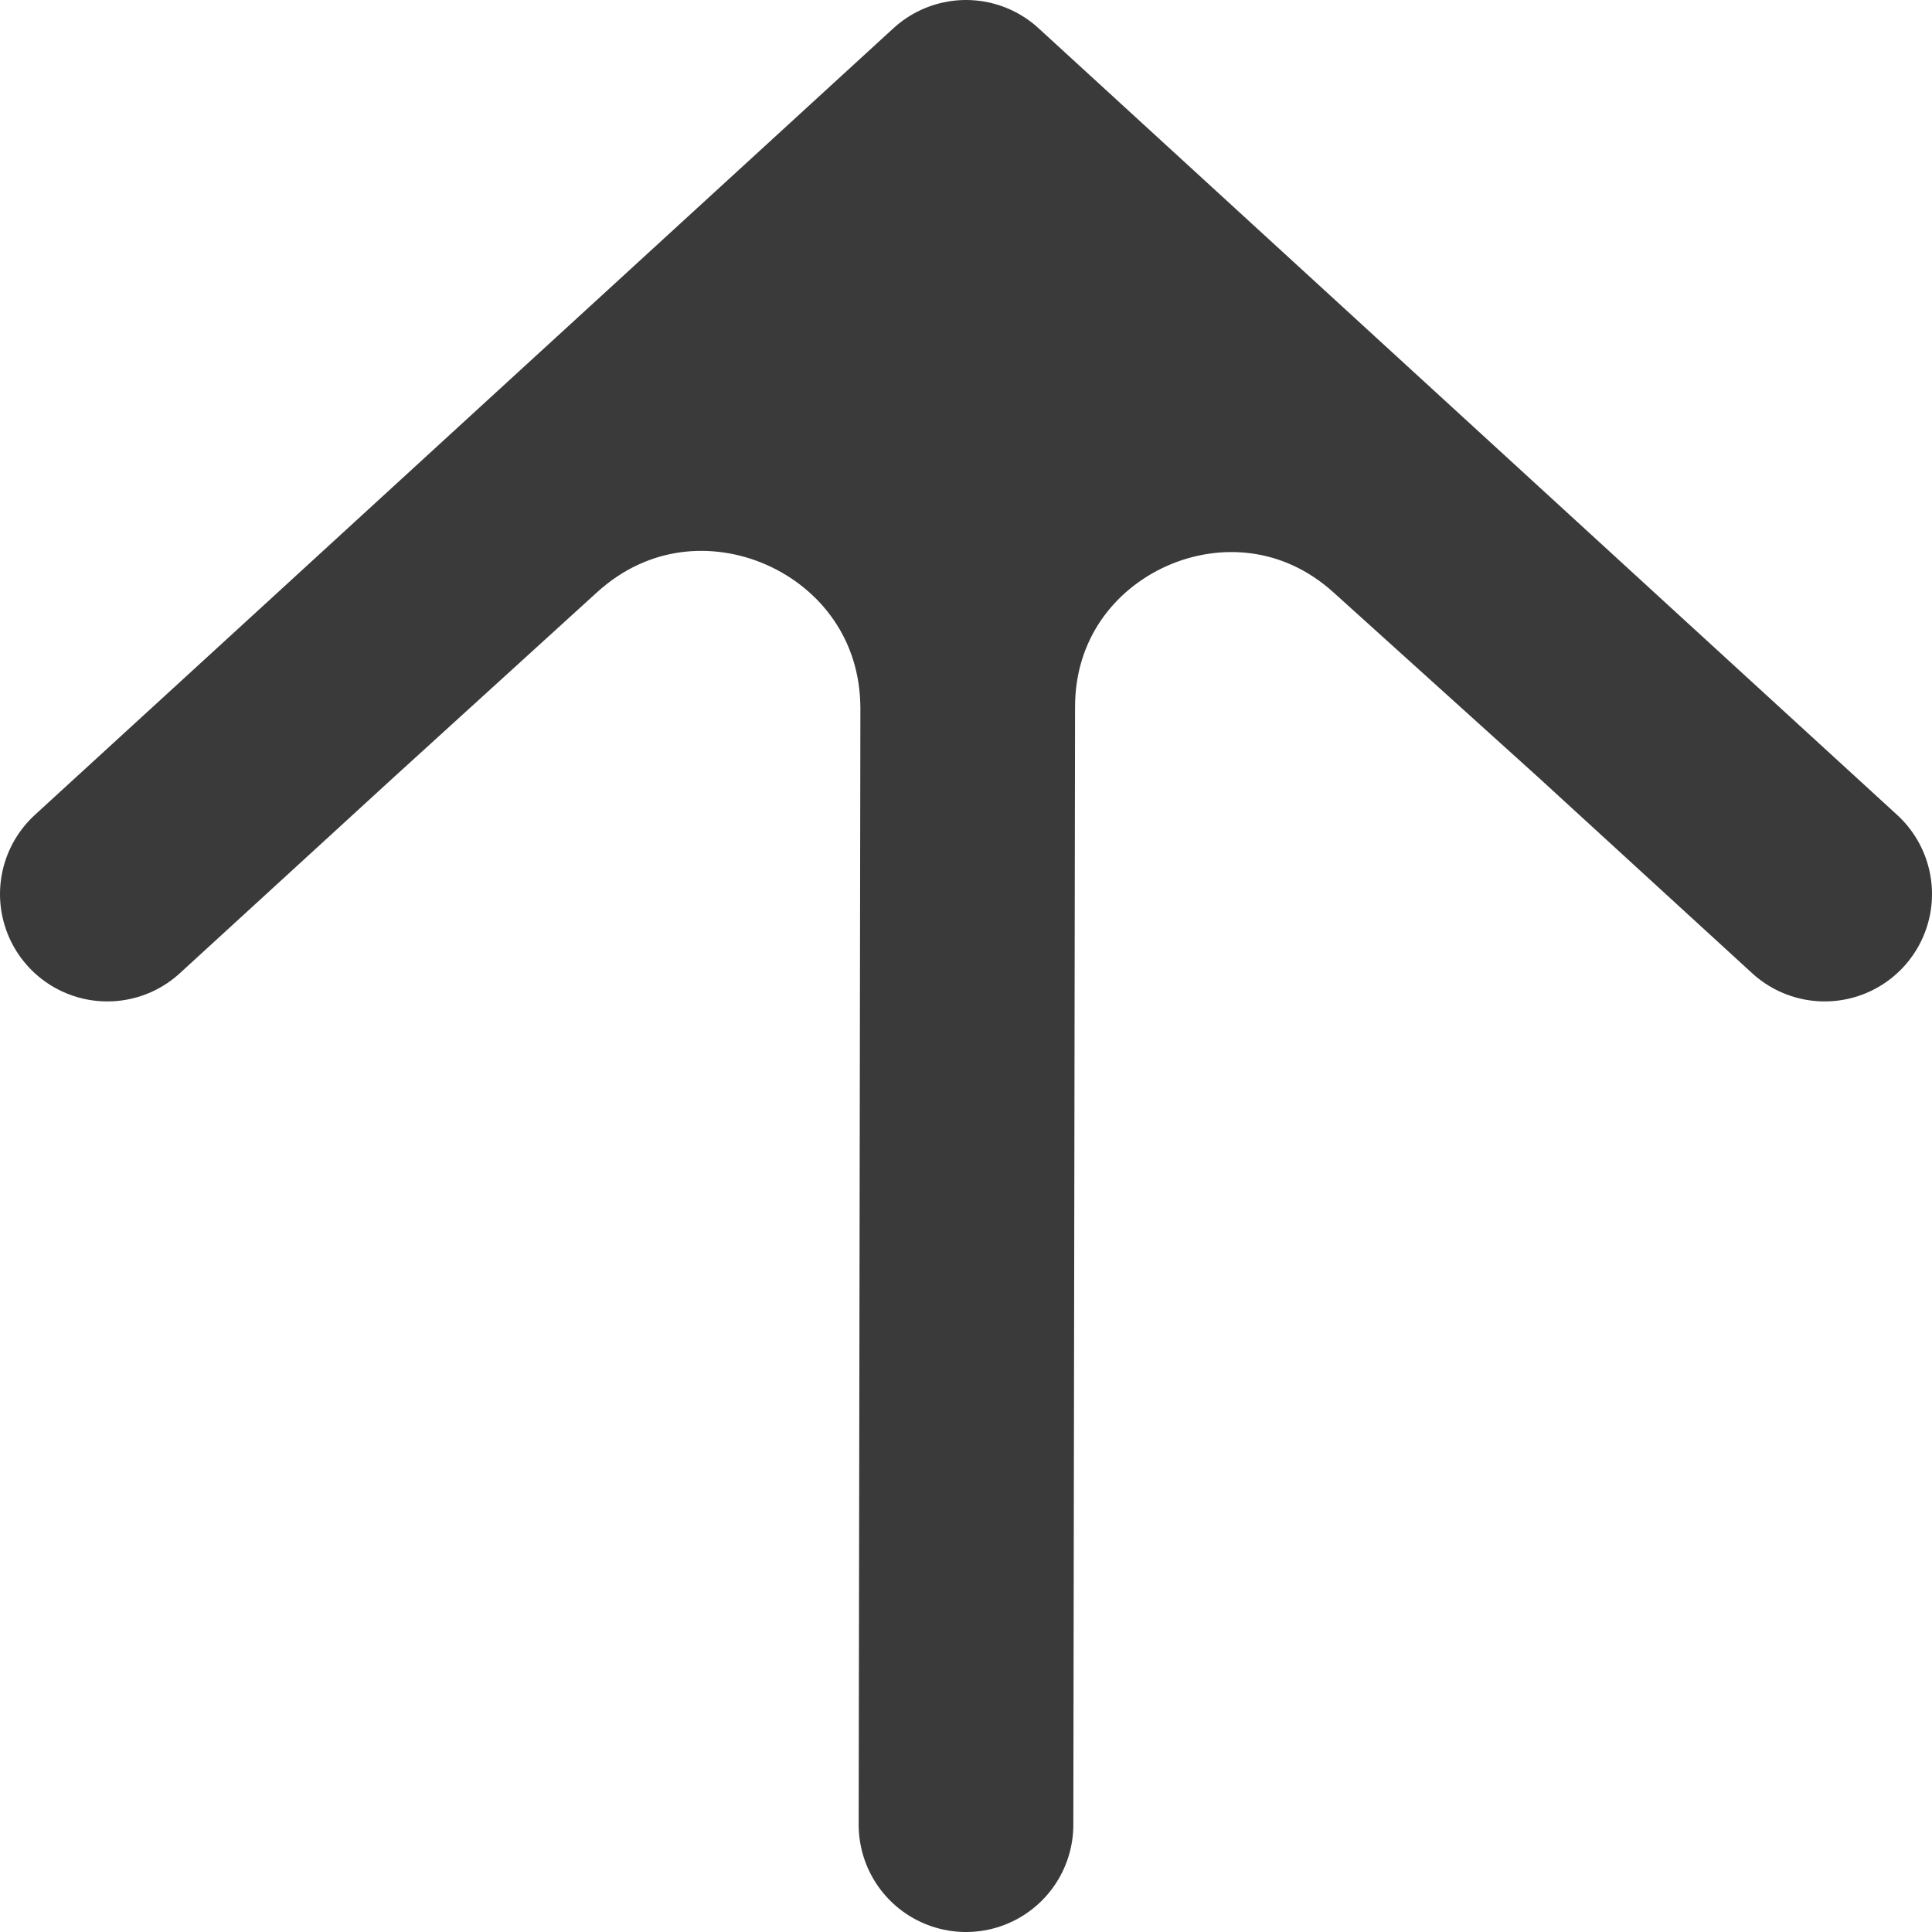 <svg width="18" height="18" viewBox="0 0 18 18" fill="none" xmlns="http://www.w3.org/2000/svg">
<path d="M15 6.498L9 1L9.016 6.597C9.01 4.478 11.521 3.358 13.094 4.777L15 6.498Z" fill="#3A3A3A"/>
<path d="M9 1L5 4.665L3 6.498L4.889 4.779C6.471 3.34 9.01 4.459 9.016 6.597L9 1Z" fill="#3A3A3A"/>
<path d="M9 17L9.016 6.597M9 1L5 4.665L3 6.498M9 1L15 6.498M9 1L9.016 6.597M1 8.33L3 6.498M17 8.33L15 6.498M3 6.498L4.889 4.779C6.471 3.34 9.01 4.459 9.016 6.597V6.597M15 6.498L13.094 4.777C11.521 3.358 9.01 4.478 9.016 6.597V6.597" stroke="#3A3A3A" stroke-width="2" stroke-linecap="round" stroke-linejoin="round"/>
</svg>
